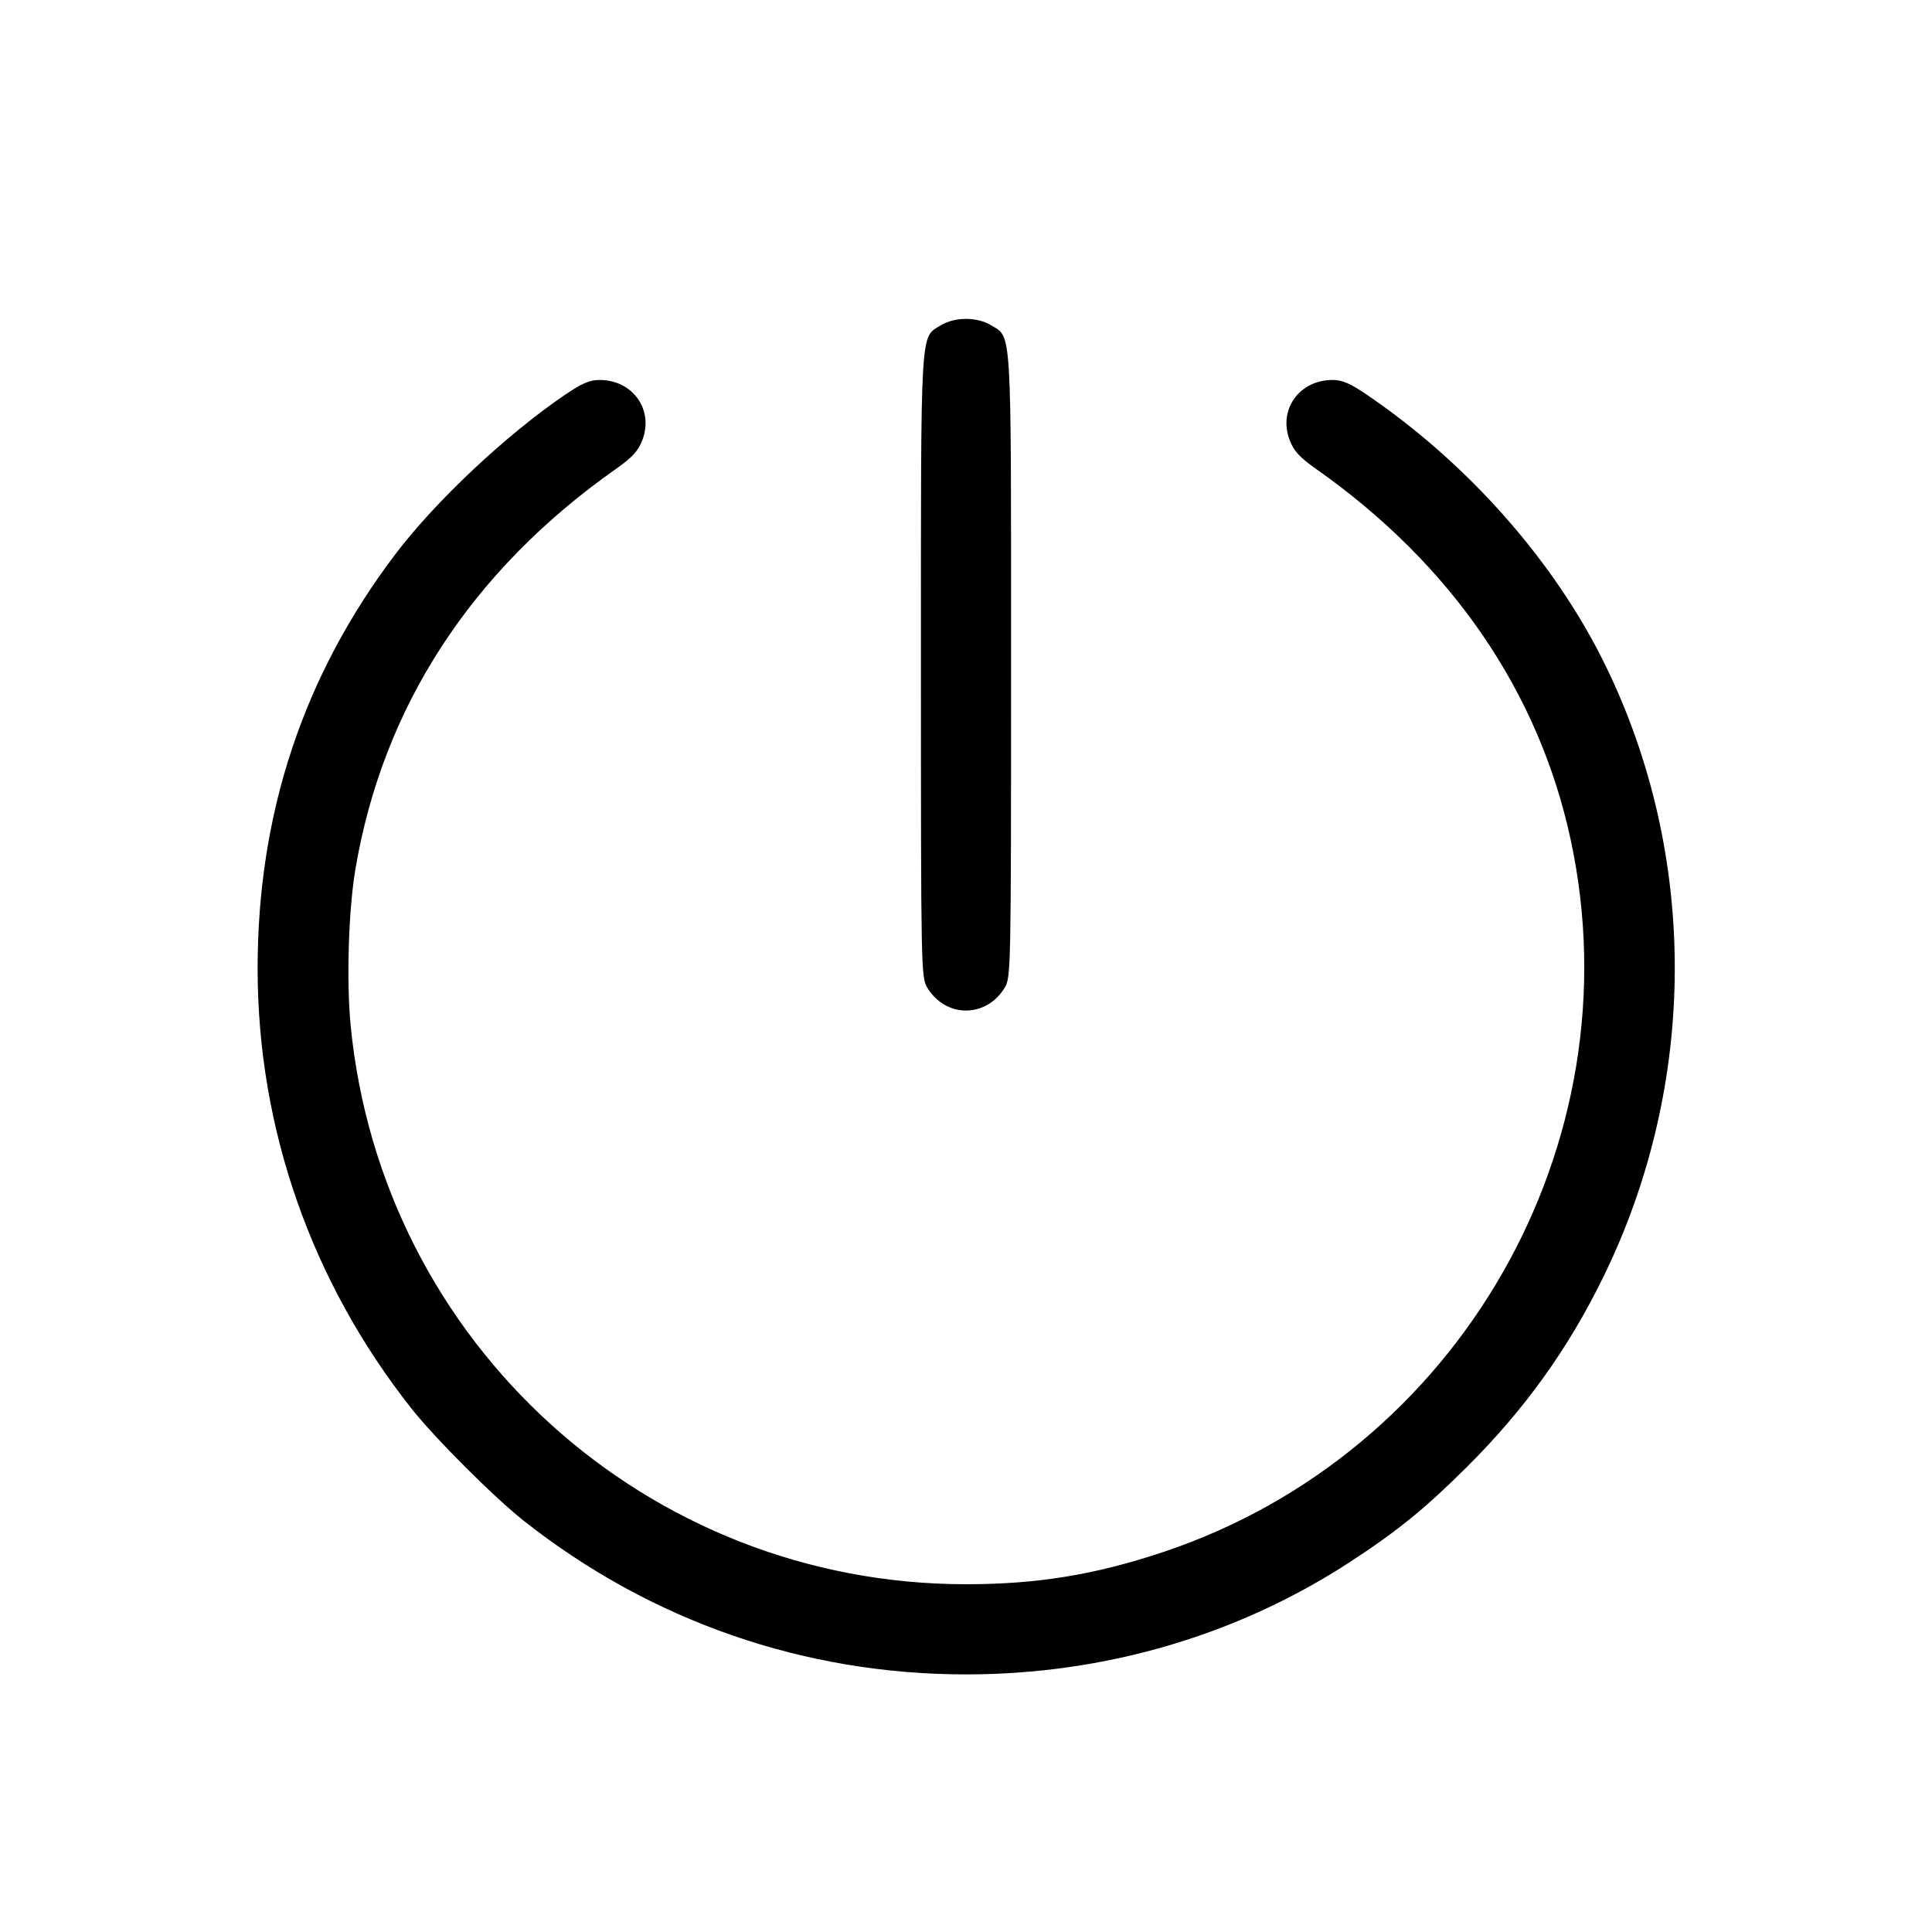 <svg fill="currentColor" viewBox="0 0 256 256" xmlns="http://www.w3.org/2000/svg"><path d="M124.668 43.104 C 121.906 44.788,122.027 42.724,122.028 88.200 C 122.030 128.652,122.047 129.522,122.878 130.884 C 125.332 134.909,130.668 134.909,133.122 130.884 C 133.953 129.522,133.970 128.652,133.972 88.200 C 133.973 42.724,134.094 44.788,131.332 43.104 C 129.475 41.972,126.525 41.972,124.668 43.104 M74.823 52.341 C 67.055 57.629,57.727 66.395,52.411 73.403 C 40.217 89.478,34.130 107.776,34.135 128.342 C 34.141 149.493,41.223 169.776,54.470 186.577 C 57.586 190.530,65.470 198.414,69.423 201.530 C 86.281 214.822,106.573 221.867,128.000 221.867 C 146.345 221.867,163.956 216.709,178.897 206.960 C 185.214 202.838,188.840 199.889,194.384 194.366 C 202.061 186.718,207.795 178.728,212.467 169.173 C 224.979 143.579,225.071 113.425,212.712 88.130 C 206.036 74.466,194.612 61.501,181.177 52.344 C 178.908 50.797,177.867 50.347,176.562 50.347 C 172.155 50.347,169.347 54.284,170.884 58.309 C 171.444 59.775,172.198 60.595,174.437 62.173 C 192.363 74.804,203.935 91.691,208.143 111.360 C 216.759 151.640,193.341 192.543,154.165 205.642 C 145.130 208.663,137.440 209.920,128.000 209.920 C 85.765 209.920,50.569 177.965,46.464 135.893 C 45.891 130.025,46.175 120.617,47.089 115.200 C 50.719 93.674,62.438 75.648,81.563 62.173 C 83.802 60.595,84.556 59.775,85.116 58.309 C 86.653 54.284,83.845 50.347,79.438 50.347 C 78.133 50.347,77.090 50.797,74.823 52.341 " stroke="none" fill-rule="evenodd"></path></svg>